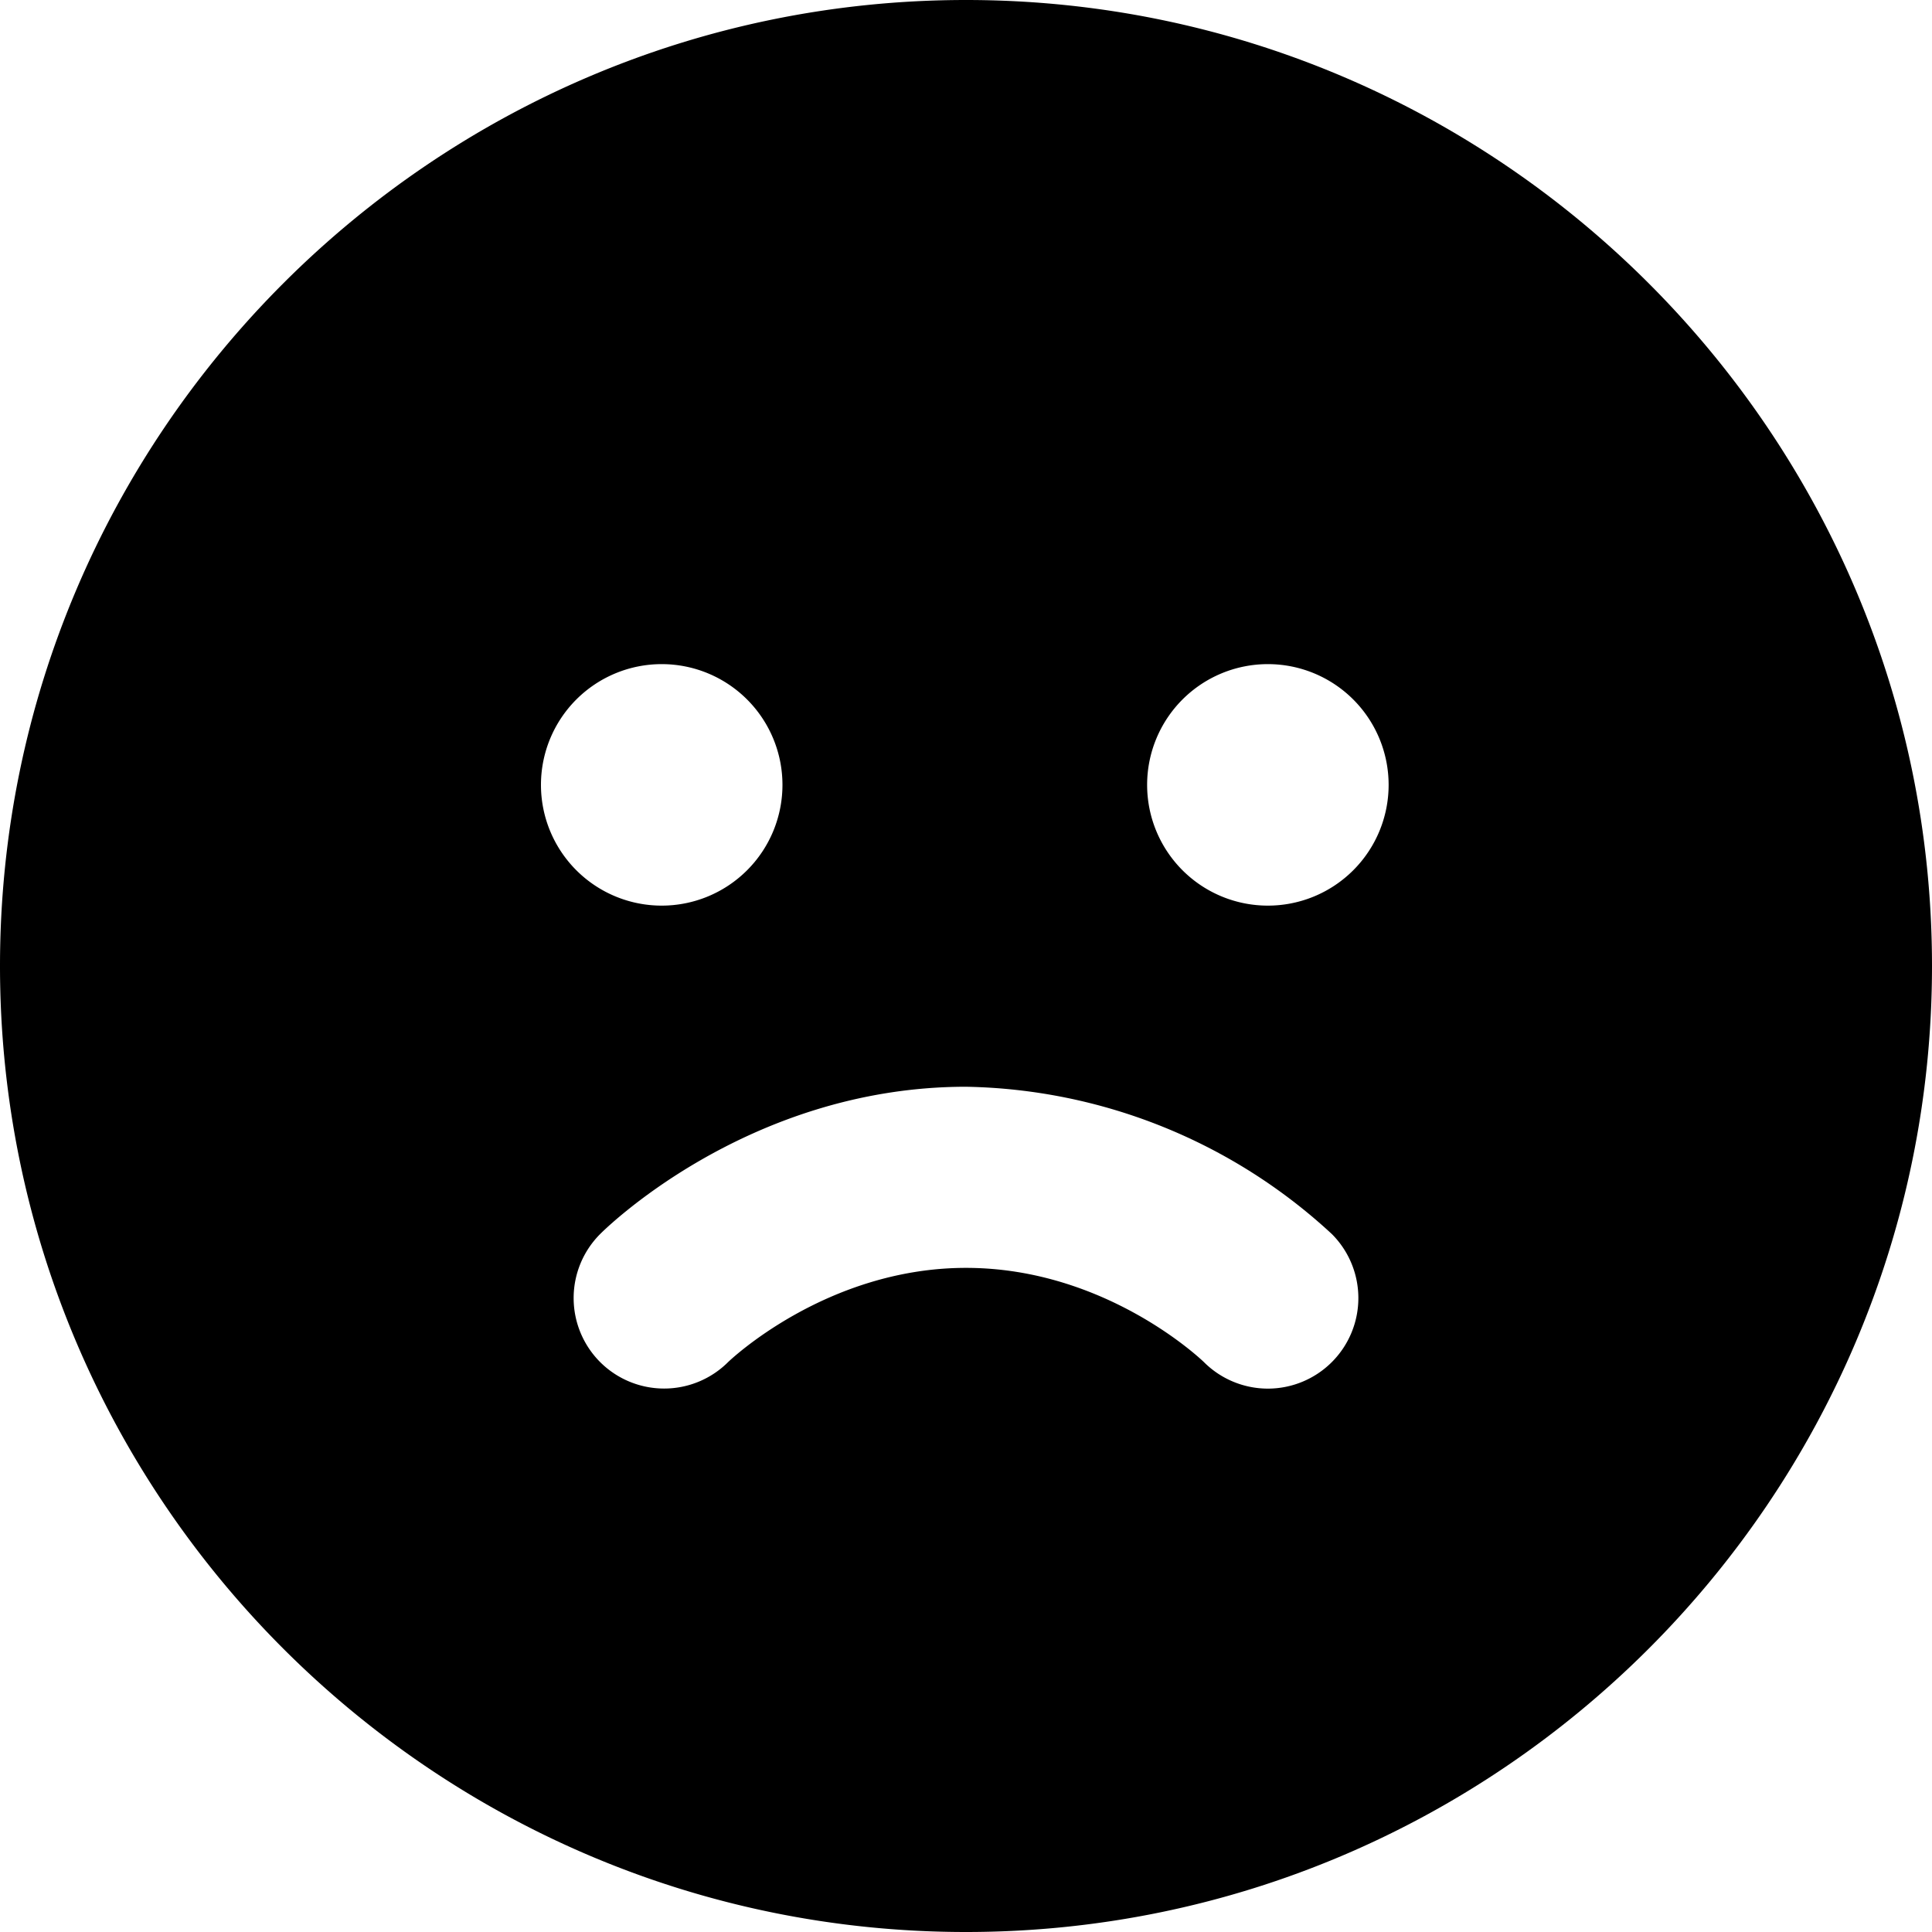 <svg xmlns="http://www.w3.org/2000/svg" viewBox="0 0 32 32"><path d="M16 0C7.18 0 0 7.18 0 16s7.18 16 16 16 16-7.18 16-16S24.82 0 16 0zm-5.04 11a2 2 0 0 1 2 2 2 2 0 0 1-2 2 2 2 0 0 1-2-2 2 2 0 0 1 2-2zM21 11a2 2 0 0 1 2 2 2 2 0 0 1-2 2 2 2 0 0 1-2-2 2 2 0 0 1 2-2zm-5 7a9.15 9.15 0 0 1 6.06 2.44 1.5 1.5 0 0 1 0 2.12A1.5 1.5 0 0 1 21 23a1.5 1.5 0 0 1-1.06-.44S18.34 21 16 21c-2.33 0-3.94 1.56-3.94 1.56a1.5 1.5 0 0 1-2.12 0 1.5 1.5 0 0 1 0-2.12S12.34 18 16 18z"/></svg>